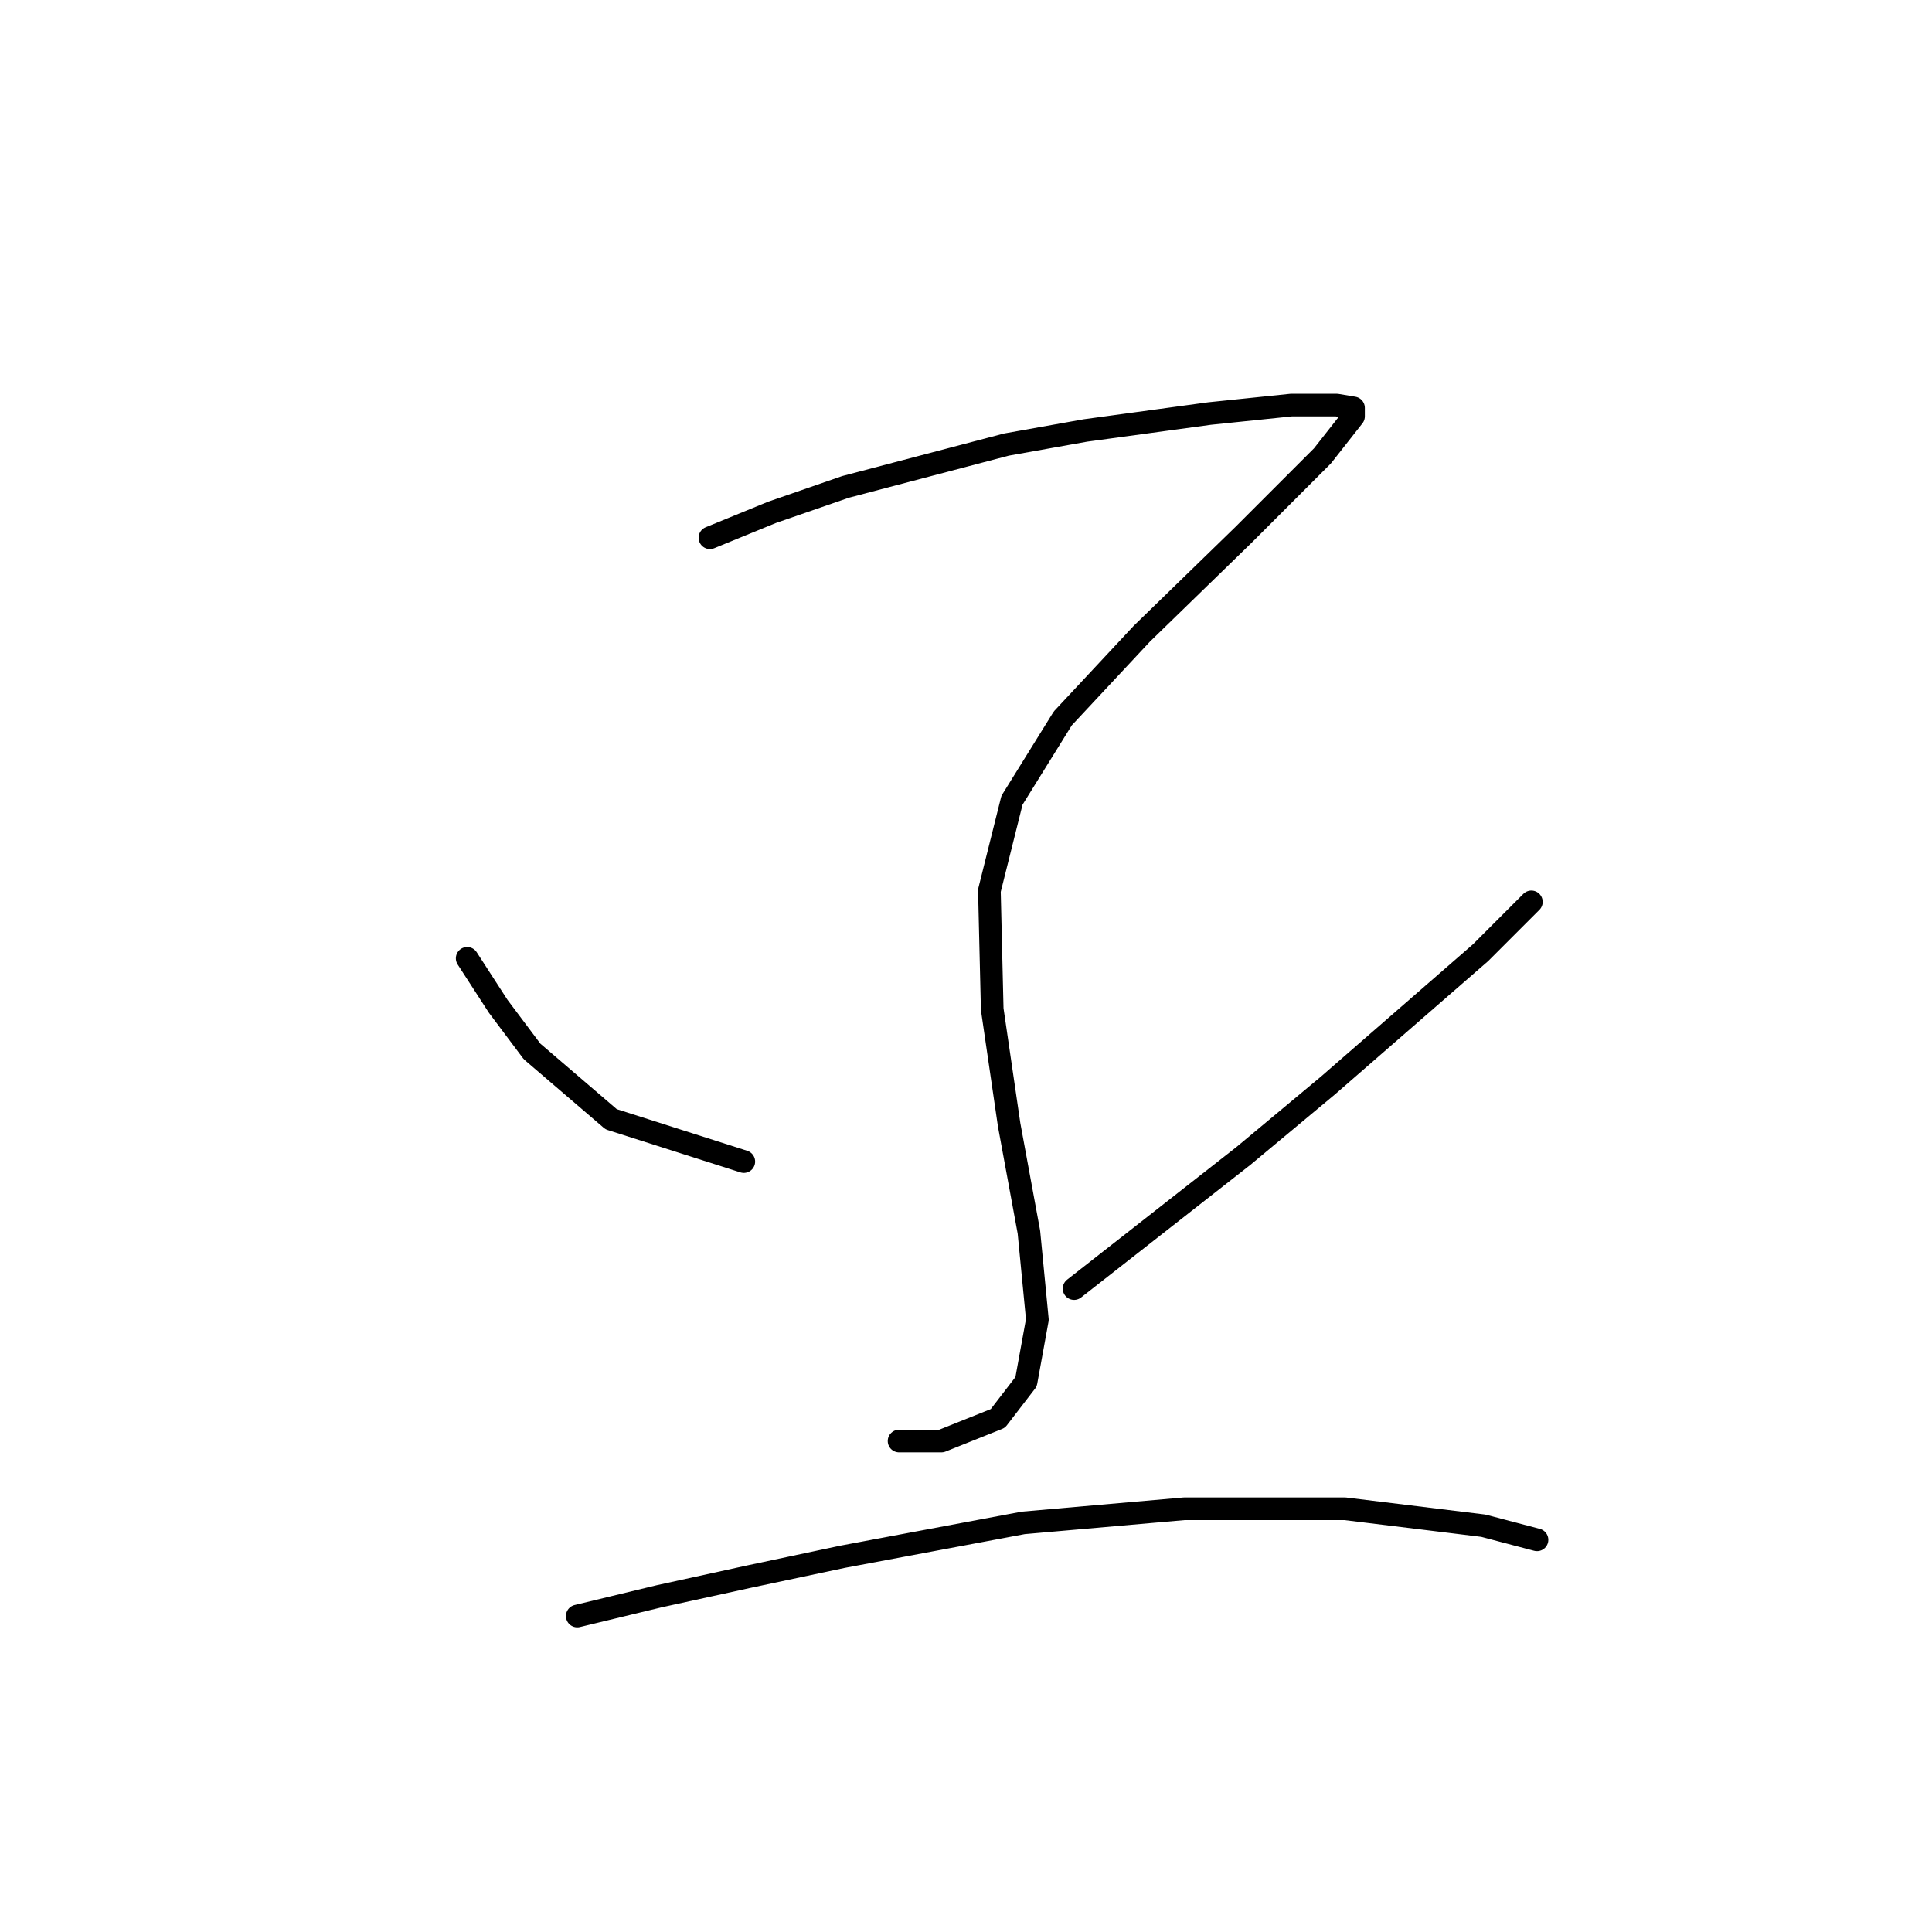 <?xml version="1.0" standalone="no"?>
    <svg width="256" height="256" xmlns="http://www.w3.org/2000/svg" version="1.1">
    <polyline stroke="black" stroke-width="3" stroke-linecap="round" fill="transparent" stroke-linejoin="round" points="94.07 71.254 102.298 67.887 112.023 64.521 133.343 58.911 143.816 57.041 160.273 54.796 171.12 53.674 177.104 53.674 179.349 54.048 179.349 55.17 175.234 60.407 164.761 70.88 151.296 83.971 140.823 95.192 134.091 106.039 131.099 118.008 131.473 133.717 133.717 149.052 136.335 163.265 137.457 174.86 135.961 183.089 132.221 187.951 124.74 190.944 119.13 190.944 119.13 190.944 " />
        <polyline stroke="black" stroke-width="3" stroke-linecap="round" fill="transparent" stroke-linejoin="round" points="61.903 126.984 66.017 133.343 70.506 139.327 80.979 148.304 98.558 153.915 98.558 153.915 " />
        <polyline stroke="black" stroke-width="3" stroke-linecap="round" fill="transparent" stroke-linejoin="round" points="202.913 119.504 196.18 126.236 175.982 143.816 164.761 153.166 142.32 170.746 142.32 170.746 " />
        <polyline stroke="black" stroke-width="3" stroke-linecap="round" fill="transparent" stroke-linejoin="round" points="76.49 214.133 87.337 211.515 99.306 208.897 111.649 206.279 135.587 201.79 156.907 199.92 178.227 199.92 196.554 202.165 203.661 204.035 203.661 204.035 " />
        </svg>